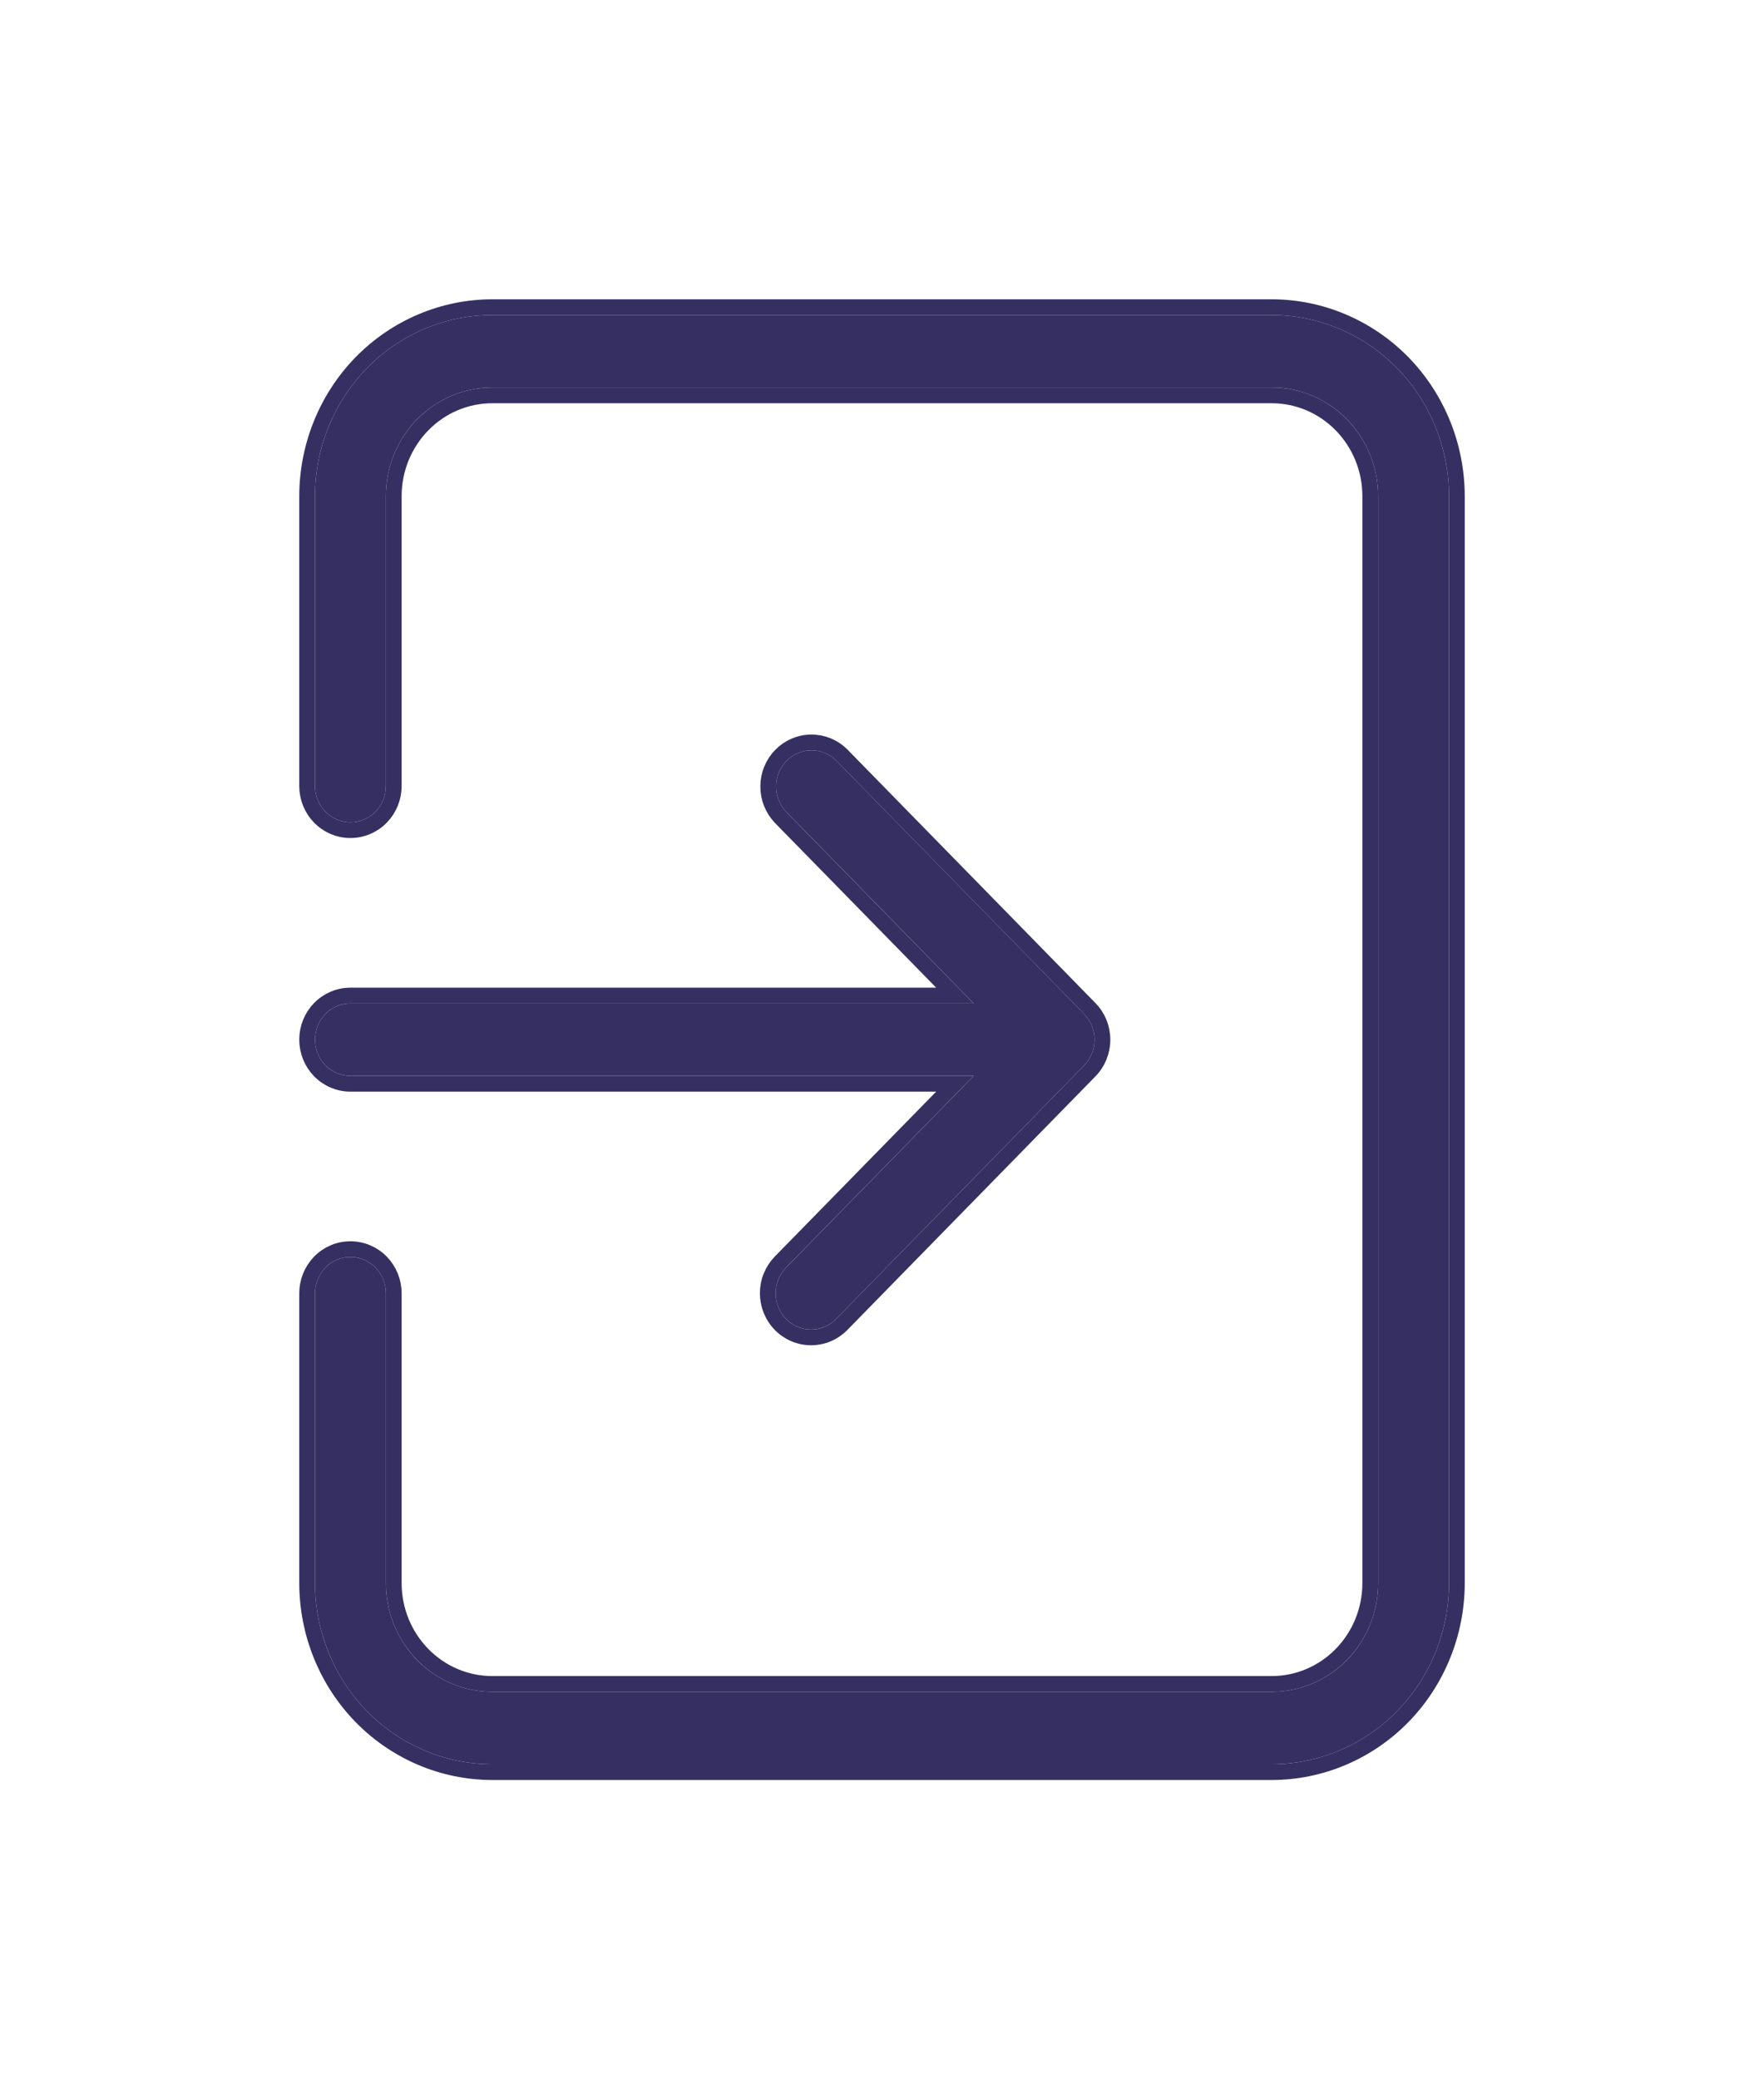 <svg width="28" height="33" viewBox="0 0 28 33" fill="none" xmlns="http://www.w3.org/2000/svg">
<g filter="url(#filter0_d_112_85)">
<path d="M5 14.5C5 14.652 5.059 14.799 5.165 14.907C5.27 15.014 5.413 15.075 5.562 15.075H15.455L12.477 18.118C12.425 18.171 12.383 18.235 12.355 18.305C12.326 18.374 12.312 18.449 12.312 18.525C12.312 18.677 12.371 18.824 12.476 18.931C12.582 19.04 12.725 19.1 12.874 19.1C13.023 19.1 13.166 19.04 13.272 18.932L17.21 14.907C17.315 14.799 17.374 14.653 17.374 14.501C17.374 14.348 17.315 14.202 17.21 14.094L13.272 10.069C13.166 9.964 13.024 9.906 12.877 9.908C12.729 9.909 12.588 9.969 12.484 10.076C12.379 10.183 12.32 10.327 12.319 10.478C12.318 10.628 12.374 10.774 12.477 10.882L15.455 13.925H5.562C5.413 13.925 5.27 13.986 5.165 14.093C5.059 14.201 5 14.348 5 14.5ZM20.188 3H7.812C7.067 3.001 6.352 3.304 5.824 3.843C5.297 4.382 5.001 5.113 5 5.875V10.475C5 10.627 5.059 10.774 5.165 10.882C5.27 10.989 5.413 11.05 5.562 11.05C5.712 11.05 5.855 10.989 5.96 10.882C6.066 10.774 6.125 10.627 6.125 10.475V5.875C6.125 5.418 6.303 4.979 6.619 4.655C6.936 4.332 7.365 4.15 7.812 4.15H20.188C20.635 4.15 21.064 4.332 21.381 4.655C21.697 4.979 21.875 5.418 21.875 5.875V23.125C21.875 23.582 21.697 24.021 21.381 24.345C21.064 24.668 20.635 24.85 20.188 24.85H7.812C7.365 24.85 6.936 24.668 6.619 24.345C6.303 24.021 6.125 23.582 6.125 23.125V18.525C6.125 18.372 6.066 18.226 5.96 18.118C5.855 18.011 5.712 17.95 5.562 17.95C5.413 17.95 5.27 18.011 5.165 18.118C5.059 18.226 5 18.372 5 18.525V23.125C5.001 23.887 5.297 24.618 5.824 25.157C6.352 25.696 7.067 25.999 7.812 26H20.188C20.933 25.999 21.648 25.696 22.176 25.157C22.703 24.618 22.999 23.887 23 23.125V5.875C22.999 5.113 22.703 4.382 22.176 3.843C21.648 3.304 20.933 3.001 20.188 3Z" fill="#363062"/>
<path d="M13.361 19.02L13.361 19.02L17.299 14.995L17.299 14.995C17.428 14.863 17.499 14.685 17.499 14.501C17.499 14.316 17.428 14.138 17.299 14.007L17.299 14.007L13.361 9.982L13.361 9.982L13.36 9.98C13.23 9.852 13.056 9.781 12.875 9.783C12.694 9.784 12.521 9.859 12.394 9.989C12.267 10.119 12.195 10.294 12.194 10.477C12.192 10.659 12.261 10.836 12.386 10.968L12.386 10.968L12.387 10.97L15.157 13.8H5.562C5.379 13.8 5.204 13.874 5.075 14.006C4.947 14.137 4.875 14.315 4.875 14.5C4.875 14.685 4.947 14.863 5.075 14.994C5.204 15.126 5.379 15.2 5.562 15.2H15.157L12.387 18.03C12.387 18.03 12.387 18.03 12.387 18.03C12.324 18.096 12.273 18.173 12.239 18.257C12.204 18.342 12.187 18.433 12.187 18.524C12.187 18.709 12.258 18.887 12.387 19.019C12.515 19.151 12.691 19.225 12.874 19.225C13.057 19.226 13.233 19.151 13.361 19.02ZM20.188 2.875H20.188L7.812 2.875L7.812 2.875C7.033 2.876 6.286 3.193 5.735 3.755C5.185 4.318 4.876 5.08 4.875 5.875V5.875V10.475C4.875 10.66 4.947 10.838 5.075 10.969C5.204 11.101 5.379 11.175 5.562 11.175C5.746 11.175 5.921 11.101 6.05 10.969C6.178 10.838 6.25 10.66 6.25 10.475V5.875C6.25 5.45 6.415 5.043 6.709 4.743C7.002 4.443 7.399 4.275 7.812 4.275H20.188C20.601 4.275 20.998 4.443 21.291 4.743C21.585 5.043 21.75 5.45 21.75 5.875V23.125C21.75 23.55 21.585 23.957 21.291 24.257C20.998 24.557 20.601 24.725 20.188 24.725H7.812C7.399 24.725 7.002 24.557 6.709 24.257C6.415 23.957 6.25 23.55 6.25 23.125V18.525C6.25 18.34 6.178 18.163 6.05 18.031C5.921 17.899 5.746 17.825 5.562 17.825C5.379 17.825 5.204 17.899 5.075 18.031C4.947 18.163 4.875 18.34 4.875 18.525L4.875 23.125L4.875 23.125C4.876 23.92 5.185 24.682 5.735 25.245C6.286 25.807 7.033 26.124 7.812 26.125H7.812H20.188H20.188C20.967 26.124 21.714 25.807 22.265 25.245C22.815 24.682 23.124 23.92 23.125 23.125V23.125V5.875V5.875C23.124 5.08 22.815 4.318 22.265 3.755C21.714 3.193 20.967 2.876 20.188 2.875Z" stroke="#363062" stroke-width="0.25"/>
</g>
<defs>
<filter id="filter0_d_112_85" x="0.75" y="0.75" width="26.5" height="31.5" filterUnits="userSpaceOnUse" color-interpolation-filters="sRGB">
<feFlood flood-opacity="0" result="BackgroundImageFix"/>
<feColorMatrix in="SourceAlpha" type="matrix" values="0 0 0 0 0 0 0 0 0 0 0 0 0 0 0 0 0 0 127 0" result="hardAlpha"/>
<feOffset dy="2"/>
<feGaussianBlur stdDeviation="2"/>
<feComposite in2="hardAlpha" operator="out"/>
<feColorMatrix type="matrix" values="0 0 0 0 0 0 0 0 0 0 0 0 0 0 0 0 0 0 0.14 0"/>
<feBlend mode="normal" in2="BackgroundImageFix" result="effect1_dropShadow_112_85"/>
<feBlend mode="normal" in="SourceGraphic" in2="effect1_dropShadow_112_85" result="shape"/>
</filter>
</defs>
</svg>
